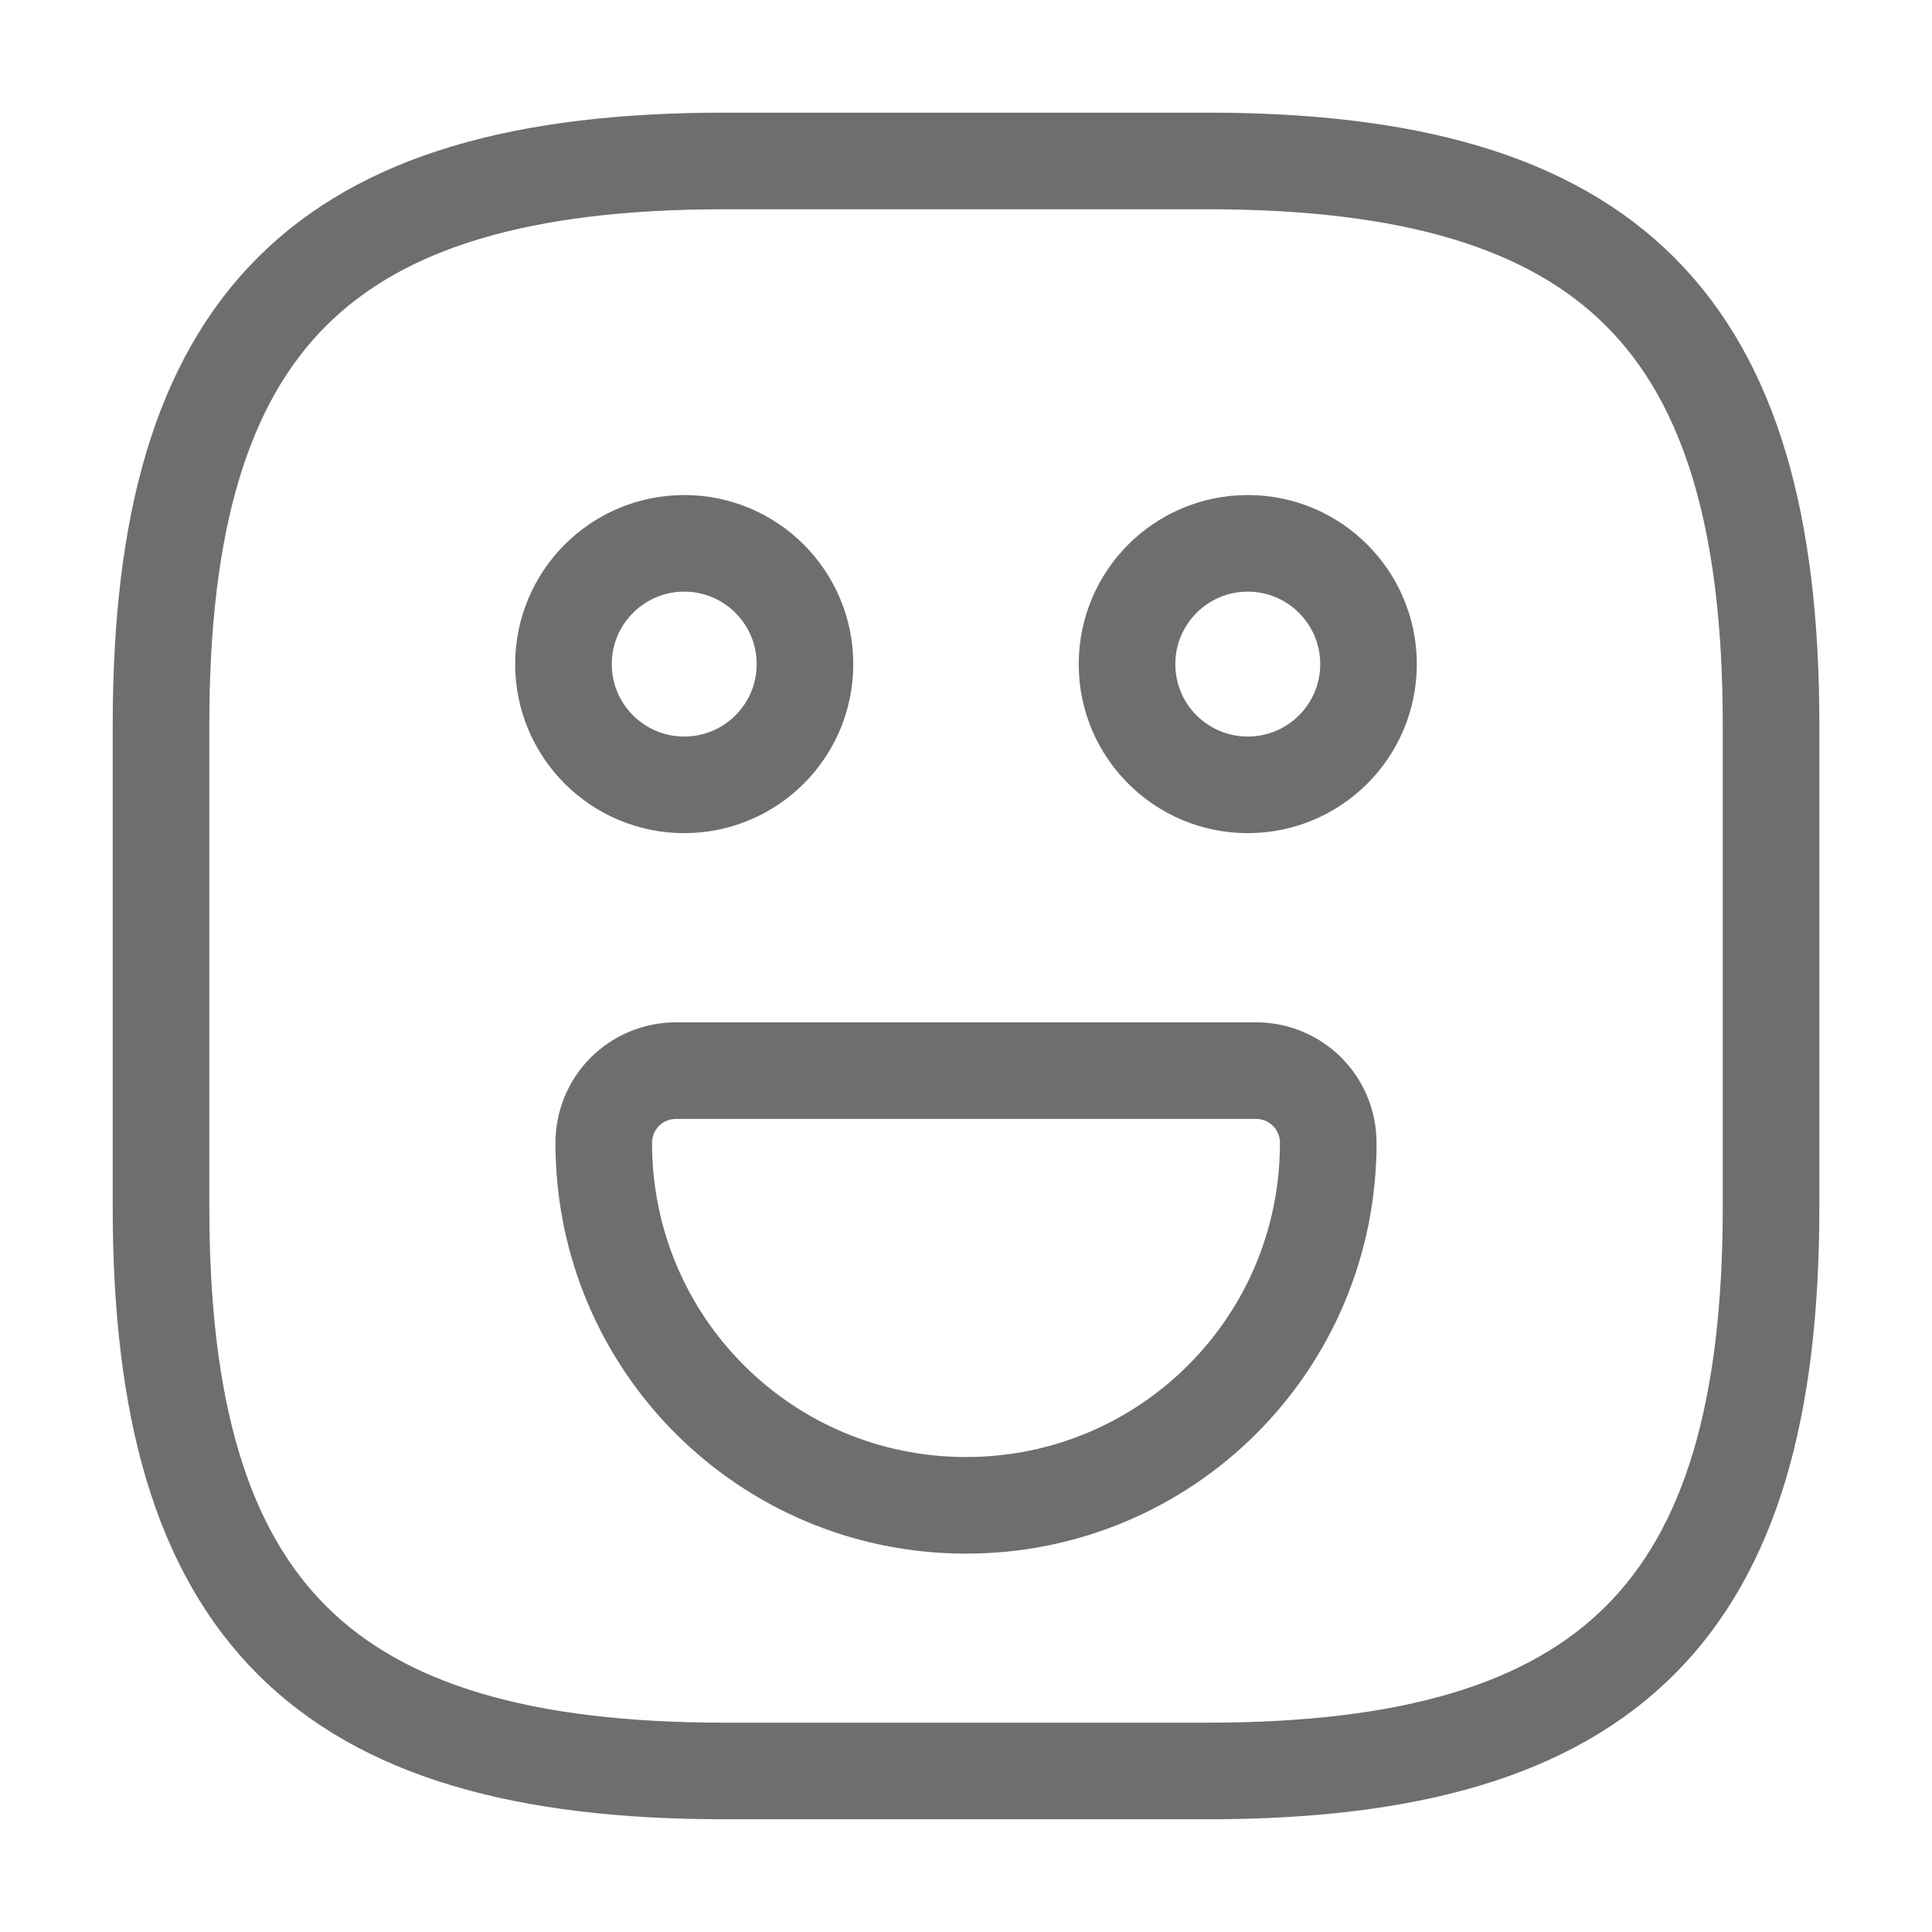 <svg width="26" height="26" viewBox="0 0 26 26" fill="none" xmlns="http://www.w3.org/2000/svg">
<path d="M9.75 23.833H16.25C21.667 23.833 23.834 21.666 23.834 16.249V9.749C23.834 4.333 21.667 2.166 16.25 2.166H9.75C4.334 2.166 2.167 4.333 2.167 9.749V16.249C2.167 21.666 4.334 23.833 9.75 23.833Z" stroke="#6E6E71" stroke-width="1.3" stroke-linecap="round" stroke-linejoin="round"/>
<path d="M16.792 10.562C17.689 10.562 18.417 9.835 18.417 8.938C18.417 8.04 17.689 7.312 16.792 7.312C15.894 7.312 15.167 8.04 15.167 8.938C15.167 9.835 15.894 10.562 16.792 10.562Z" stroke="#6E6E71" stroke-width="1.3" stroke-miterlimit="10" stroke-linecap="round" stroke-linejoin="round"/>
<path d="M9.208 10.562C10.106 10.562 10.833 9.835 10.833 8.938C10.833 8.04 10.106 7.312 9.208 7.312C8.311 7.312 7.583 8.04 7.583 8.938C7.583 9.835 8.311 10.562 9.208 10.562Z" stroke="#6E6E71" stroke-width="1.3" stroke-miterlimit="10" stroke-linecap="round" stroke-linejoin="round"/>
<path d="M9.1 14.408H16.9C17.442 14.408 17.875 14.841 17.875 15.383C17.875 18.081 15.697 20.258 13 20.258C10.303 20.258 8.125 18.081 8.125 15.383C8.125 14.841 8.558 14.408 9.1 14.408Z" stroke="#6E6E71" stroke-width="1.3" stroke-miterlimit="10" stroke-linecap="round" stroke-linejoin="round"/>
</svg>
